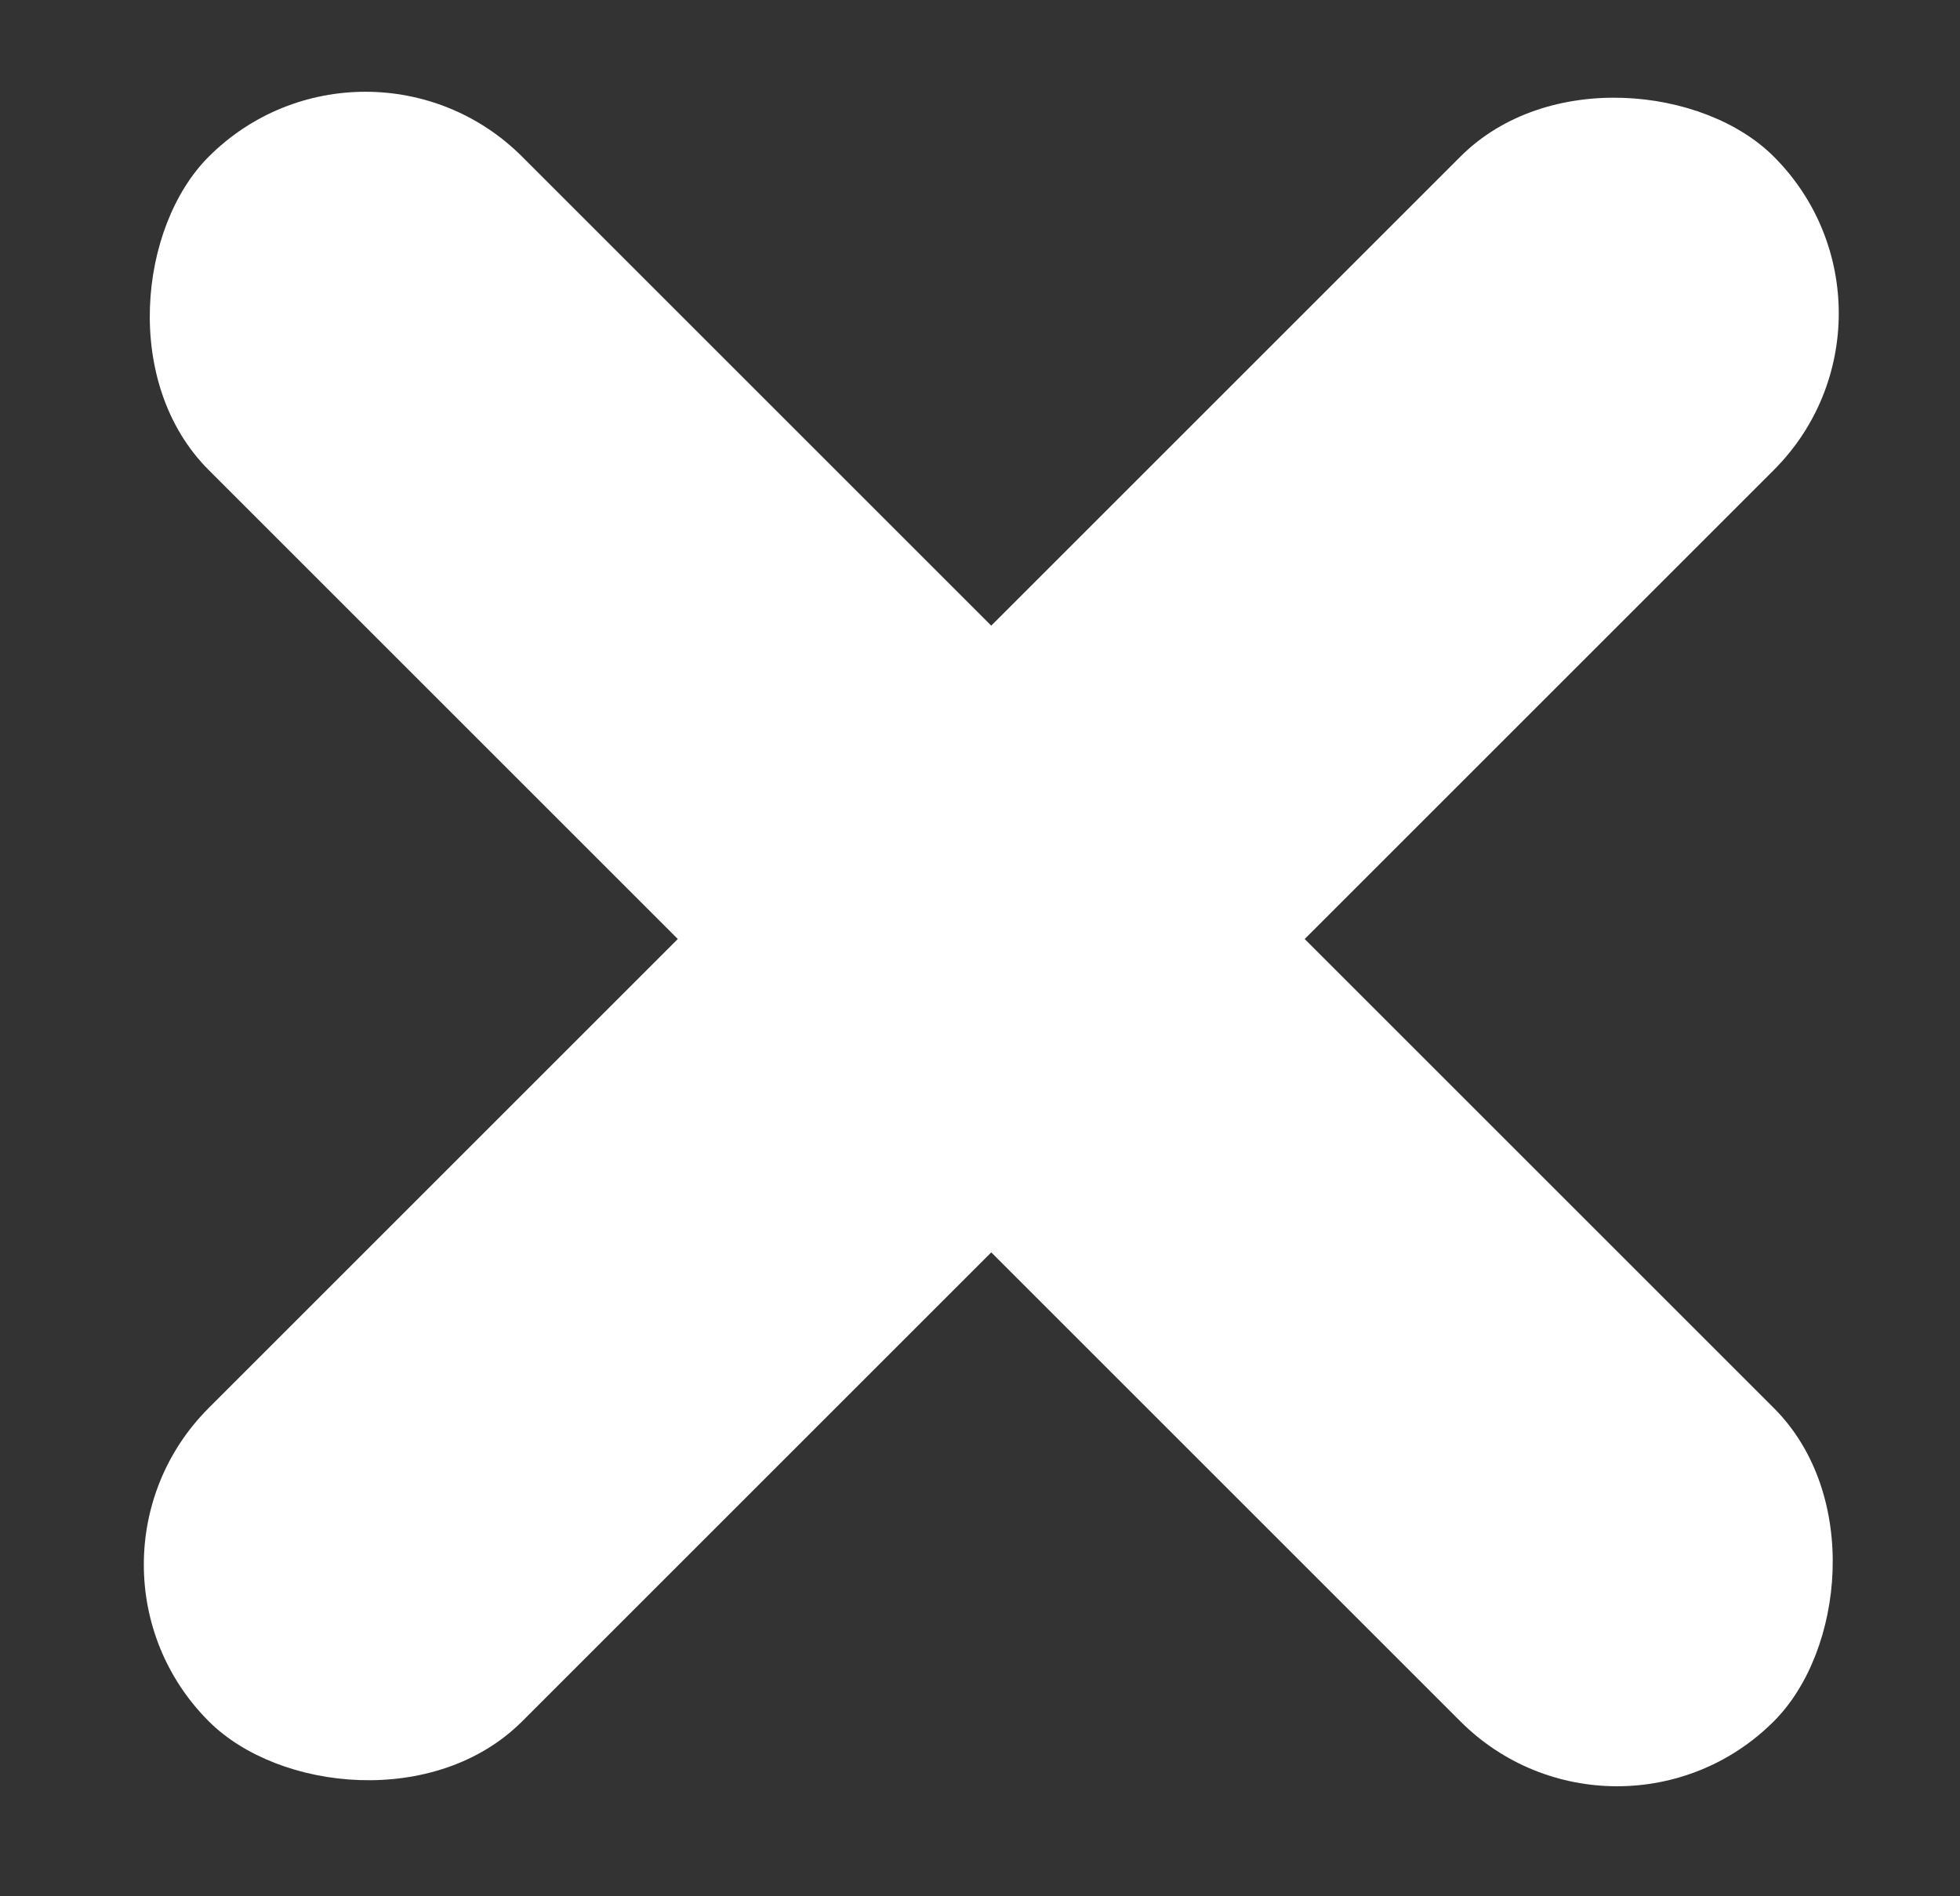 <svg width="31" height="30" viewBox="0 0 31 30" fill="none" xmlns="http://www.w3.org/2000/svg">
<rect x="0" y="0" width="31" height="30" fill="#333333" stroke="none"/>
<rect x="5.78" width="35.007" height="7.011" rx="3.505" transform="rotate(45 5.78 0)" fill="white"/>
<rect x="0.823" y="24.753" width="35.007" height="7.011" rx="3.505" transform="rotate(-45 0.823 24.753)" fill="white"/>
</svg>
